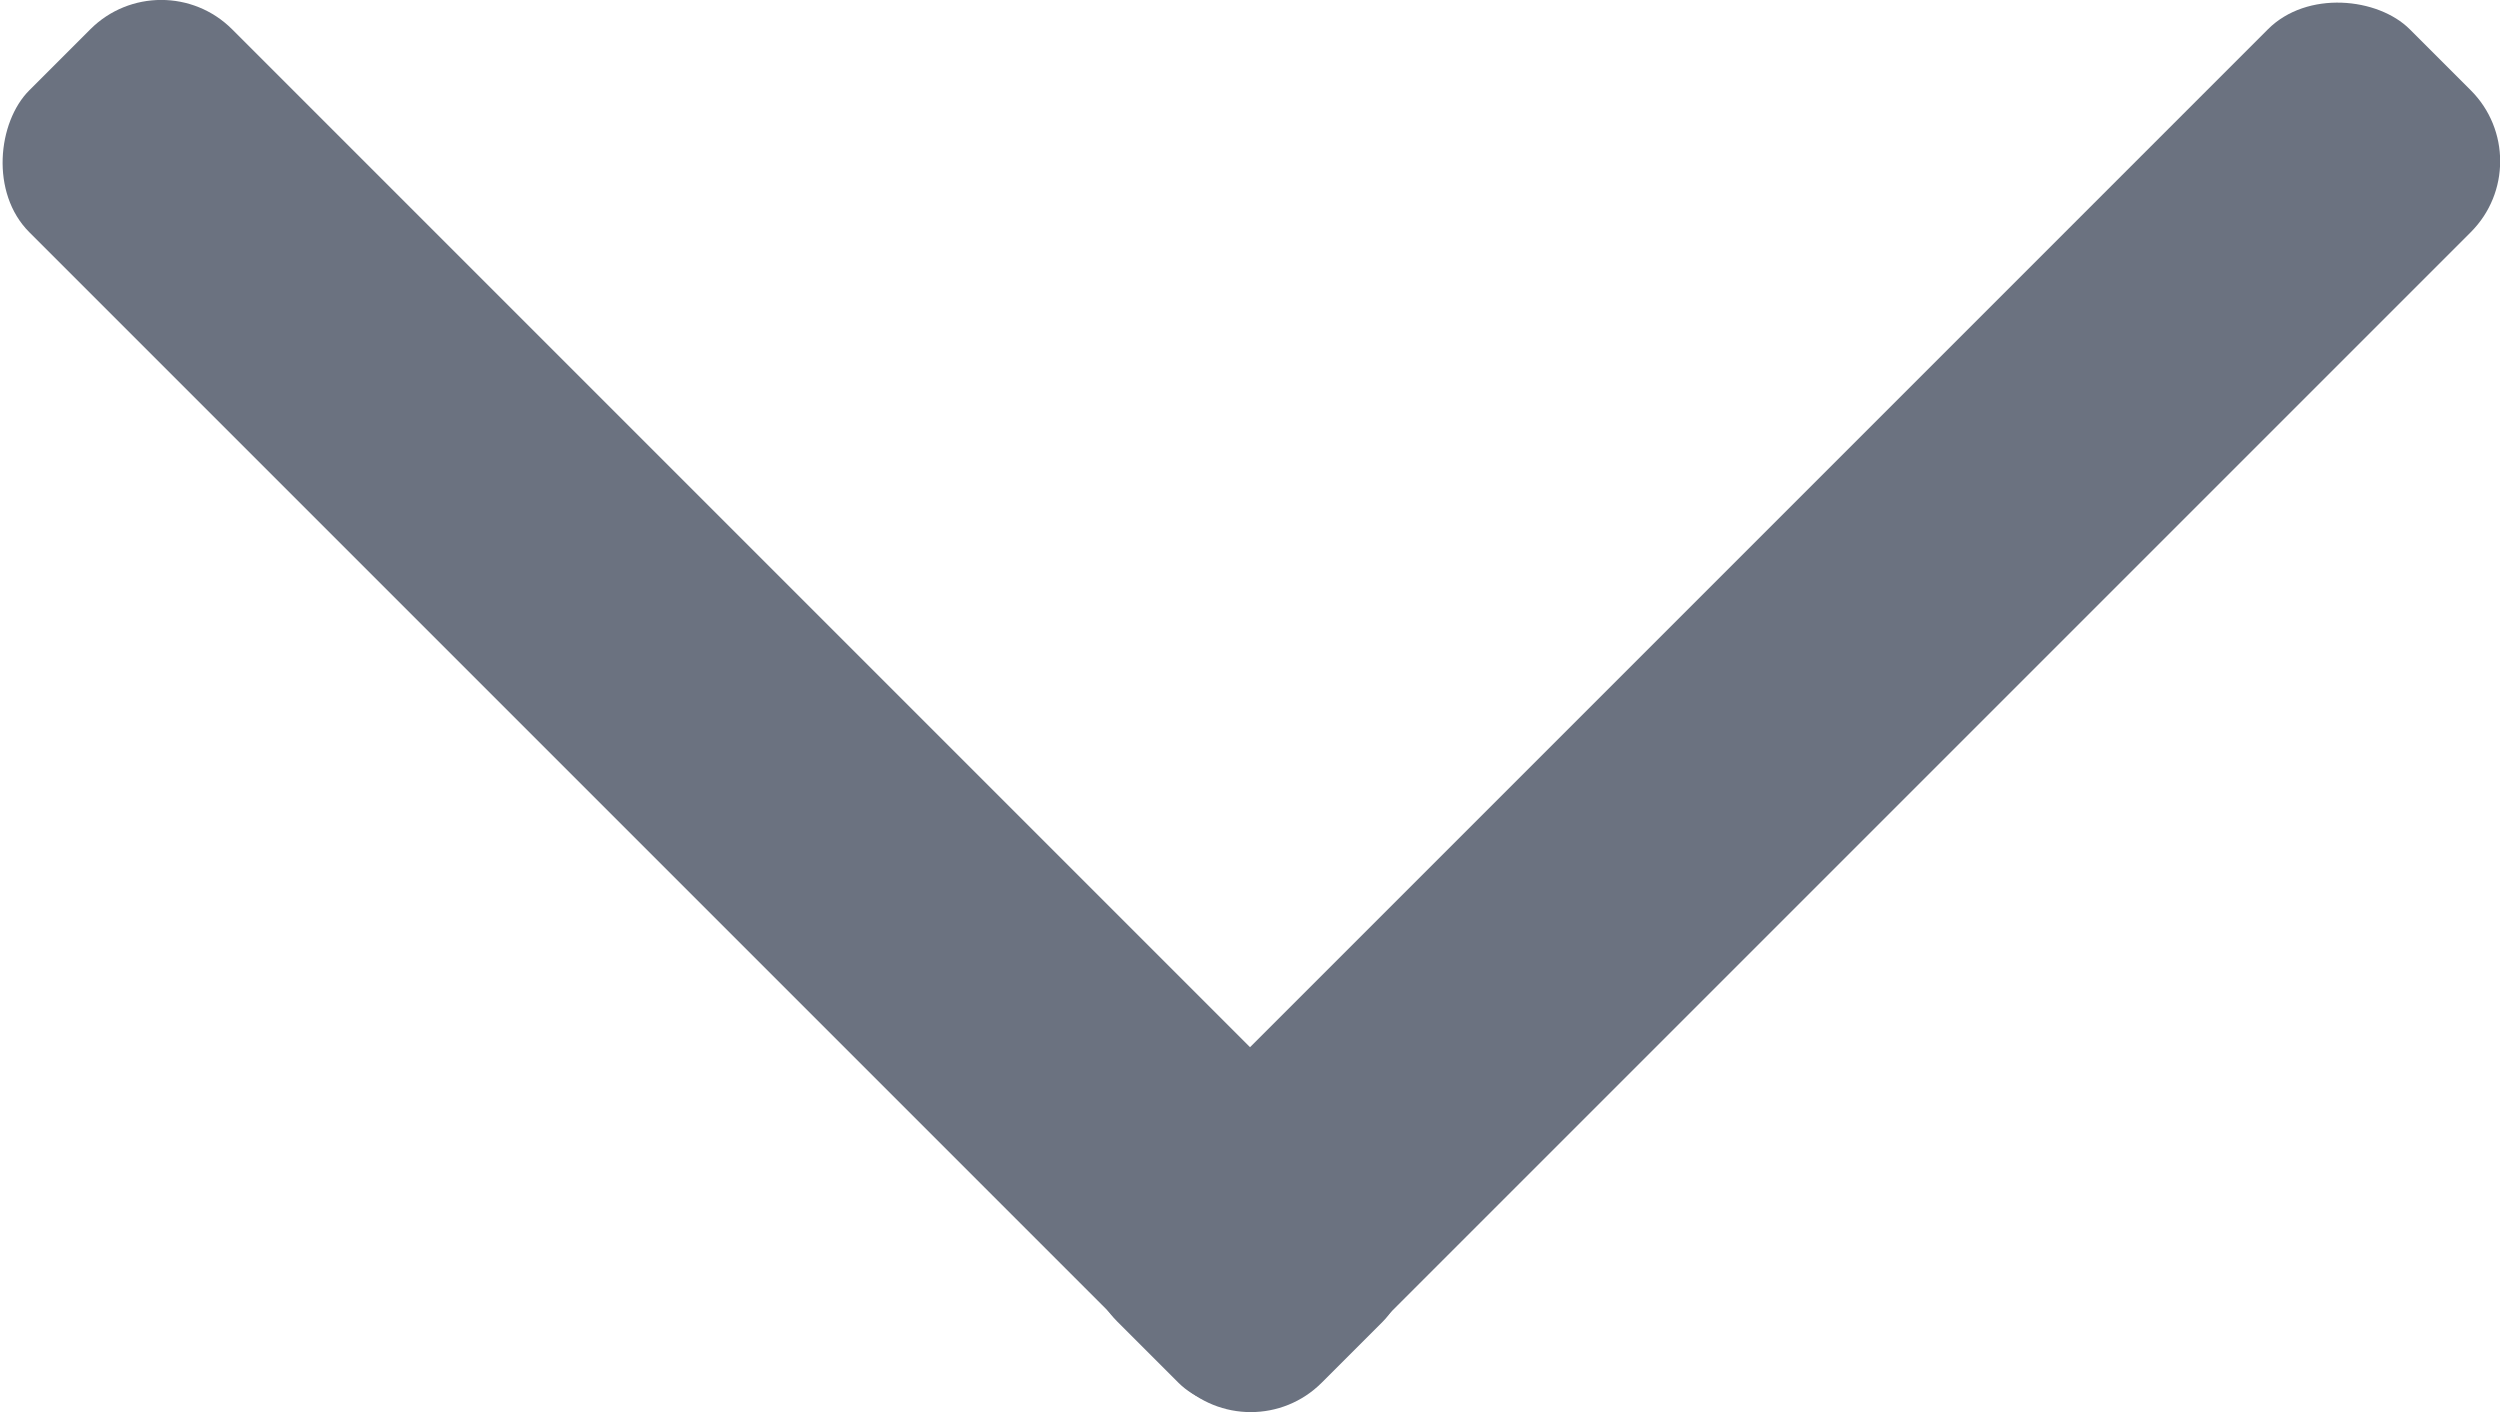 <?xml version="1.0" encoding="UTF-8"?>
<svg id="Layer_1" data-name="Layer 1" xmlns="http://www.w3.org/2000/svg" viewBox="0 0 299.06 168.91">
  <defs>
    <style>
      .cls-1 {
        fill: #6b7280;
      }
    </style>
  </defs>
  <rect class="cls-1" x="-24.87" y="67.3" width="218.64" height="34.32" rx="12" ry="12" transform="translate(84.46 -34.98) rotate(45)"/>
  <rect class="cls-1" x="105.3" y="67.29" width="218.64" height="34.32" rx="12" ry="12" transform="translate(426.09 -7.59) rotate(135)"/>
</svg>